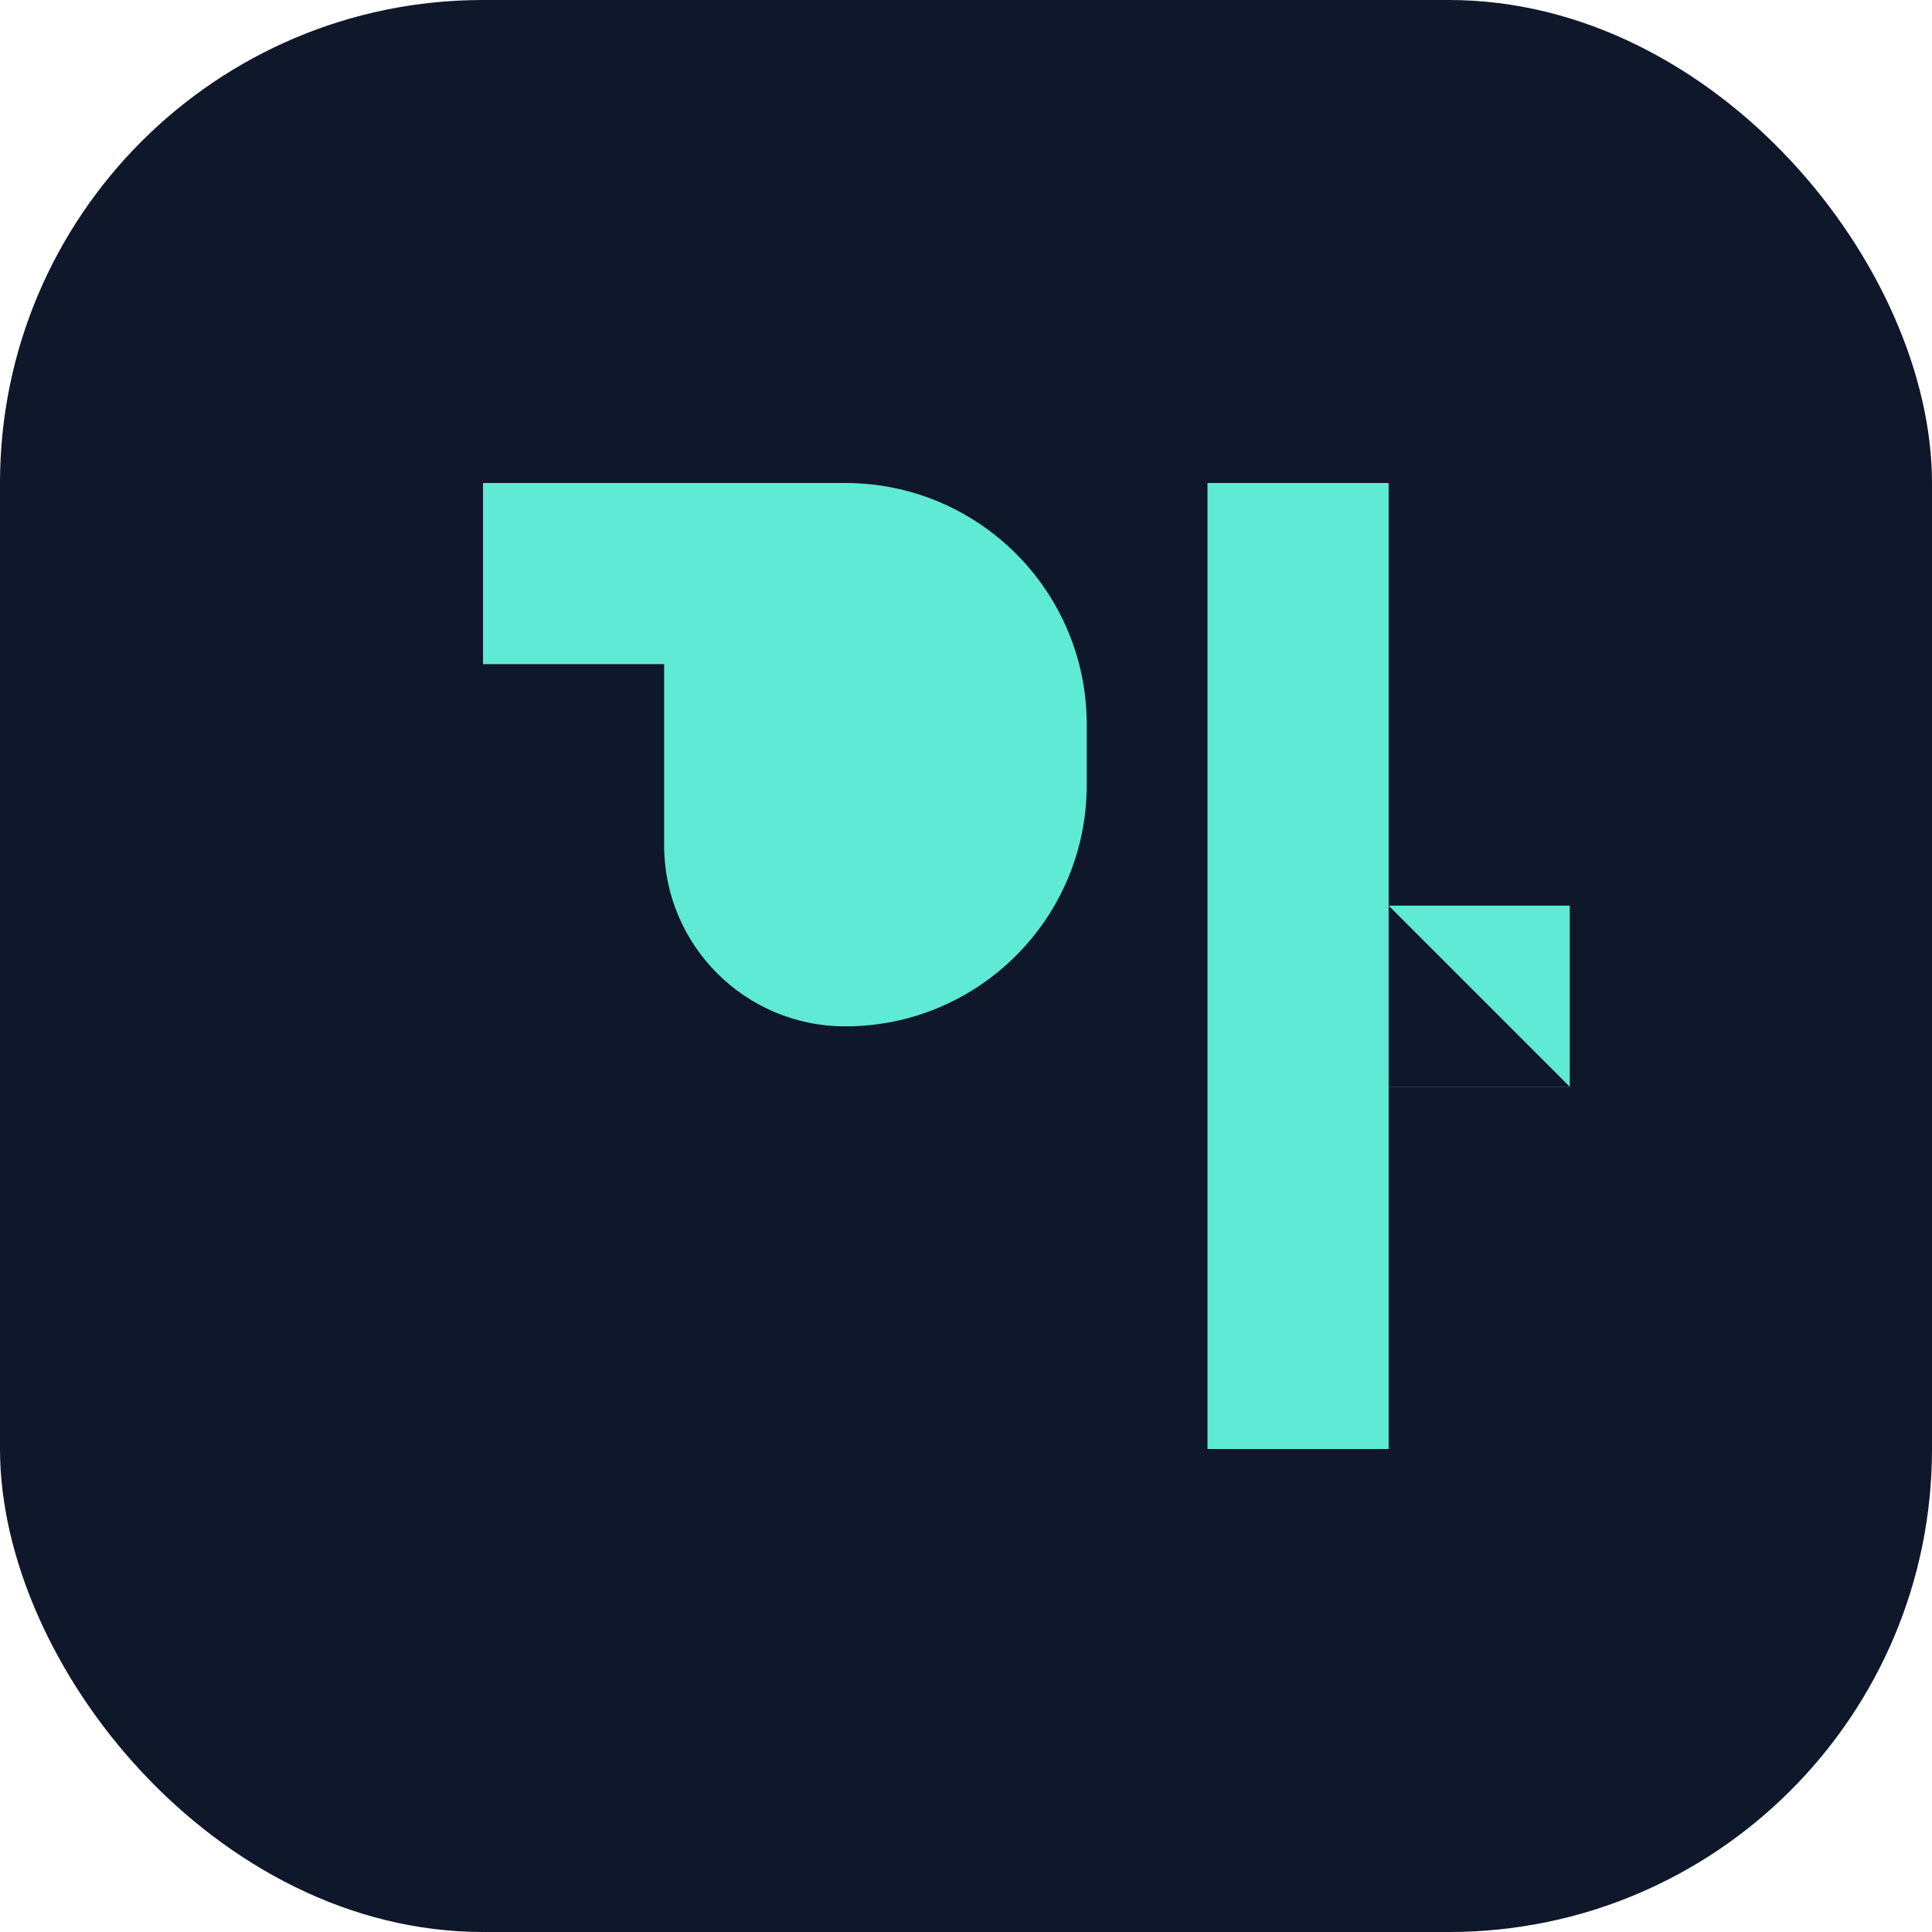 <svg width="32" height="32" viewBox="0 0 32 32" fill="none" xmlns="http://www.w3.org/2000/svg">
  <!-- Background -->
  <rect width="32" height="32" rx="8" fill="#0F172A" />
  
  <!-- Stylized RH Monogram -->
  <path d="M8 8H14C16.209 8 18 9.791 18 12V13C18 15.209 16.209 17 14 17H11V24H8V8Z" fill="#5EEAD4"/>
  <path d="M20 8H23V15L26 15V18H23V24H20V8Z" fill="#5EEAD4"/>
  <path d="M11 24L17 17H14C12.343 17 11 15.657 11 14V11H8V24H11Z" fill="#0F172A"/>
  <path d="M23 15V18H26L23 15Z" fill="#0F172A"/>
</svg> 